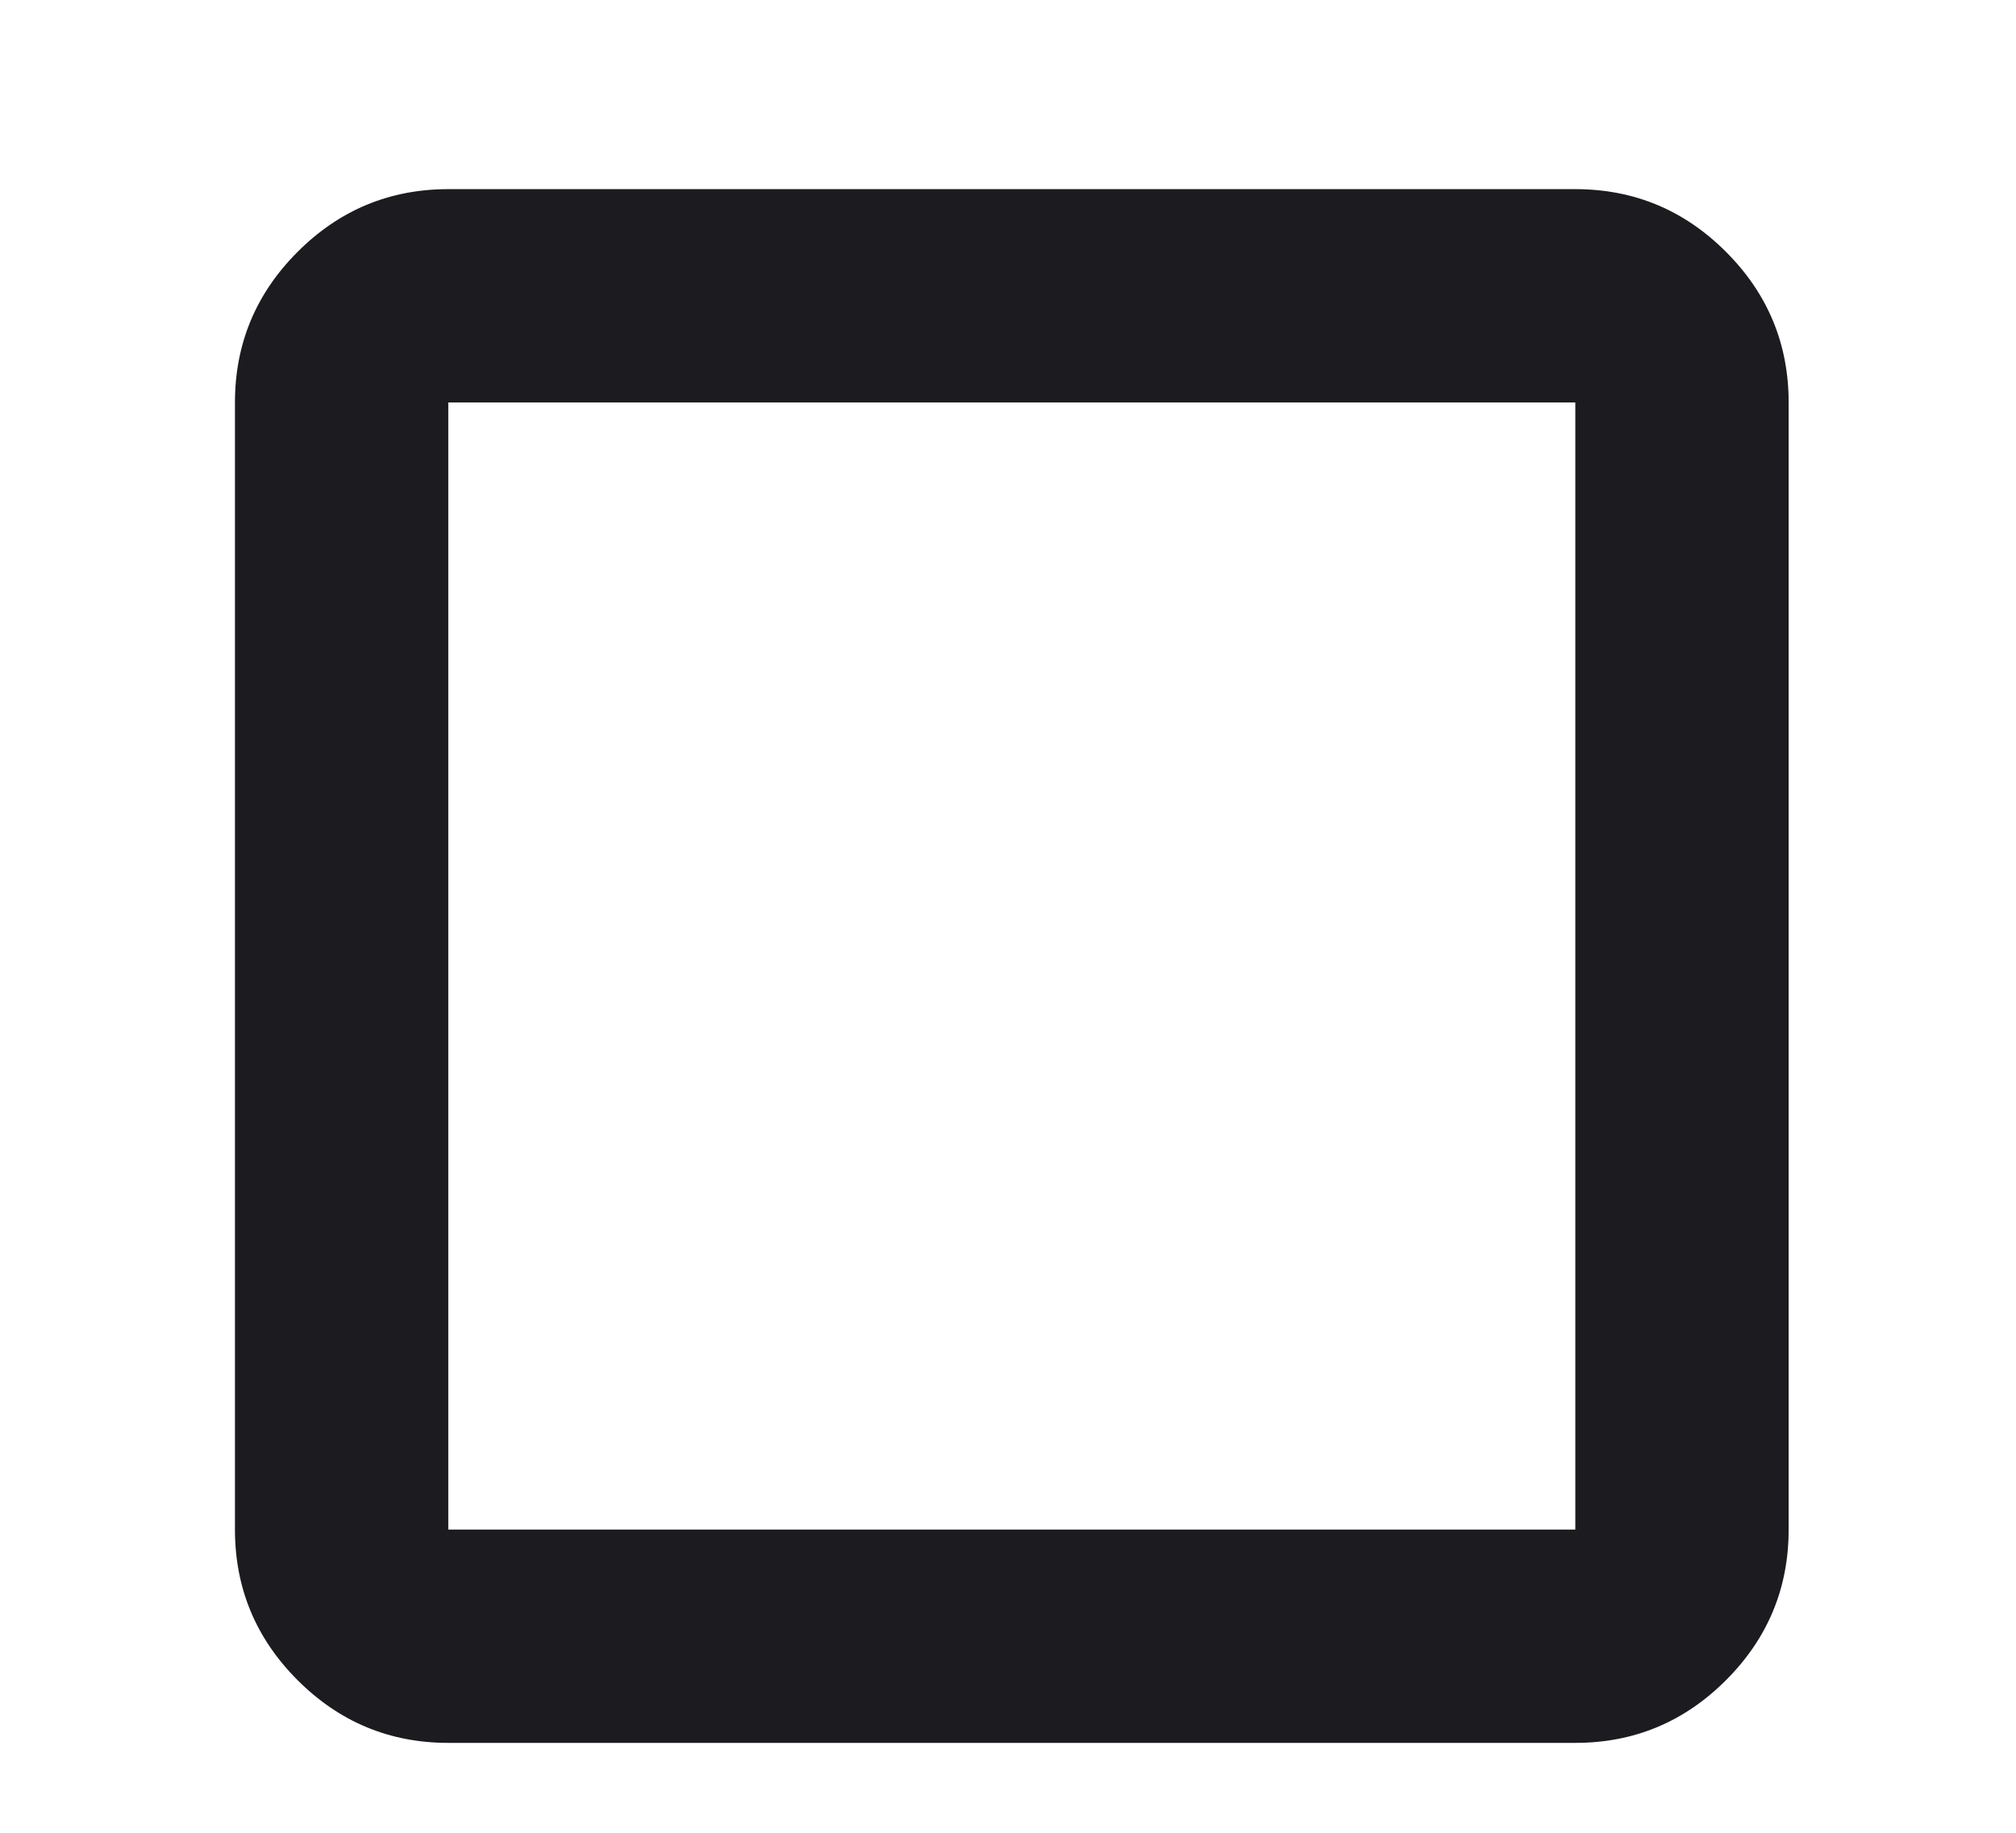 <svg width="22" height="20" viewBox="0 0 22 20" fill="none" xmlns="http://www.w3.org/2000/svg">
<mask id="mask0_306_77" style="mask-type:alpha" maskUnits="userSpaceOnUse" x="0" y="0" width="22" height="22">
<rect x="0.5" width="21.083" height="21.083" fill="#D9D9D9"/>
</mask>
<g mask="url(#mask0_306_77)">
<path d="M4.892 19.019C4.252 19.019 3.704 18.791 3.248 18.335C2.792 17.879 2.564 17.331 2.564 16.691V4.392C2.564 3.752 2.792 3.204 3.248 2.748C3.704 2.292 4.252 2.064 4.892 2.064H17.191C17.831 2.064 18.379 2.292 18.835 2.748C19.291 3.204 19.519 3.752 19.519 4.392V16.691C19.519 17.331 19.291 17.879 18.835 18.335C18.379 18.791 17.831 19.019 17.191 19.019H4.892ZM4.892 16.691H17.191V4.392H4.892V16.691Z" fill="#1C1B1F"/>
</g>
</svg>
